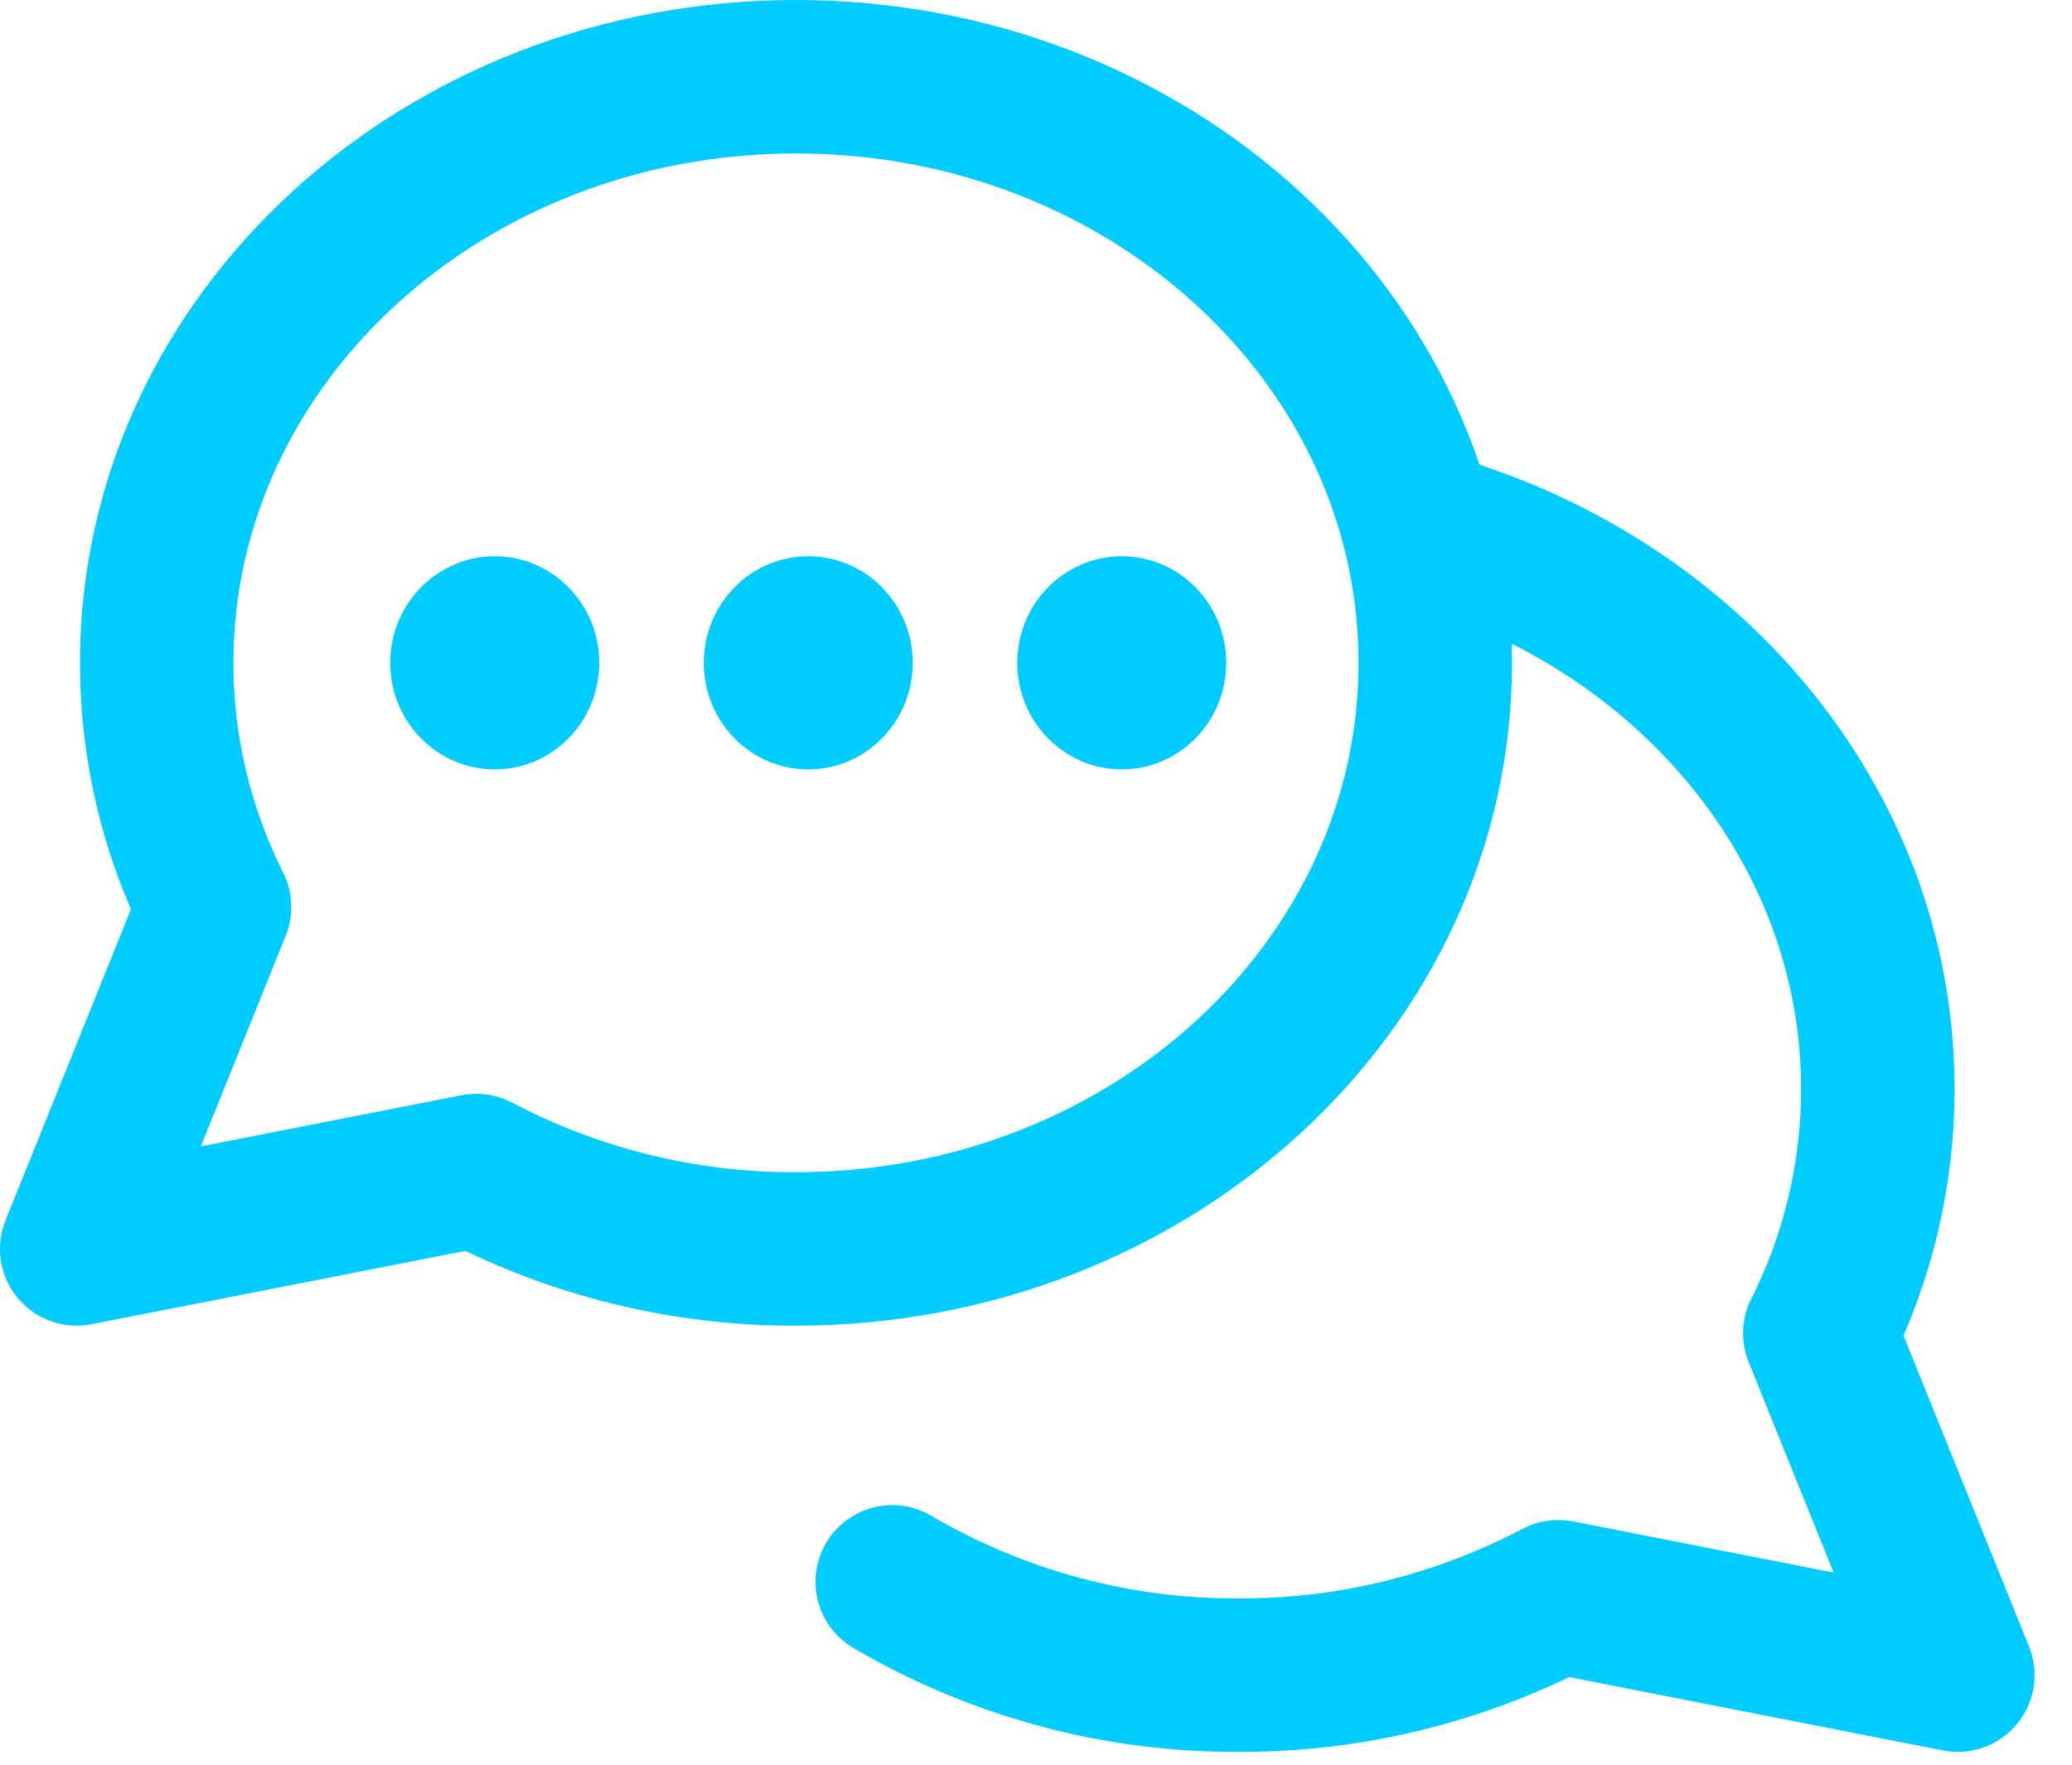 <svg width="27" height="23" viewBox="0 0 27 23" fill="none" xmlns="http://www.w3.org/2000/svg">
<path d="M10.372 16.278C14.973 16.278 18.703 12.858 18.703 8.639C18.703 4.419 14.973 1 10.372 1C5.772 1 2.042 4.419 2.042 8.639C2.042 9.775 2.311 10.853 2.796 11.822L1 16.278L6.207 15.256C7.495 15.933 8.923 16.283 10.372 16.278V16.278Z" stroke="#00CCFF" stroke-width="2" stroke-linejoin="round"/>
<path d="M11.627 20.617C13 21.421 14.557 21.841 16.14 21.833C17.589 21.839 19.018 21.488 20.306 20.811L25.512 21.833L23.714 17.378C24.211 16.393 24.47 15.302 24.47 14.194C24.47 12.465 23.844 10.871 22.788 9.59C21.768 8.354 20.348 7.411 18.703 6.924" stroke="#00CCFF" stroke-width="2" stroke-linecap="round" stroke-linejoin="round"/>
<path d="M14.618 10.028C13.866 10.028 13.256 9.406 13.256 8.639C13.256 7.872 13.866 7.25 14.618 7.25C15.37 7.25 15.979 7.872 15.979 8.639C15.979 9.406 15.37 10.028 14.618 10.028Z" fill="#00CCFF"/>
<path d="M10.532 10.028C9.78 10.028 9.171 9.406 9.171 8.639C9.171 7.872 9.78 7.25 10.532 7.25C11.284 7.25 11.894 7.872 11.894 8.639C11.894 9.406 11.284 10.028 10.532 10.028Z" fill="#00CCFF"/>
<path d="M6.447 10.028C5.695 10.028 5.085 9.406 5.085 8.639C5.085 7.872 5.695 7.25 6.447 7.25C7.199 7.25 7.809 7.872 7.809 8.639C7.809 9.406 7.199 10.028 6.447 10.028Z" fill="#00CCFF"/>
</svg>
